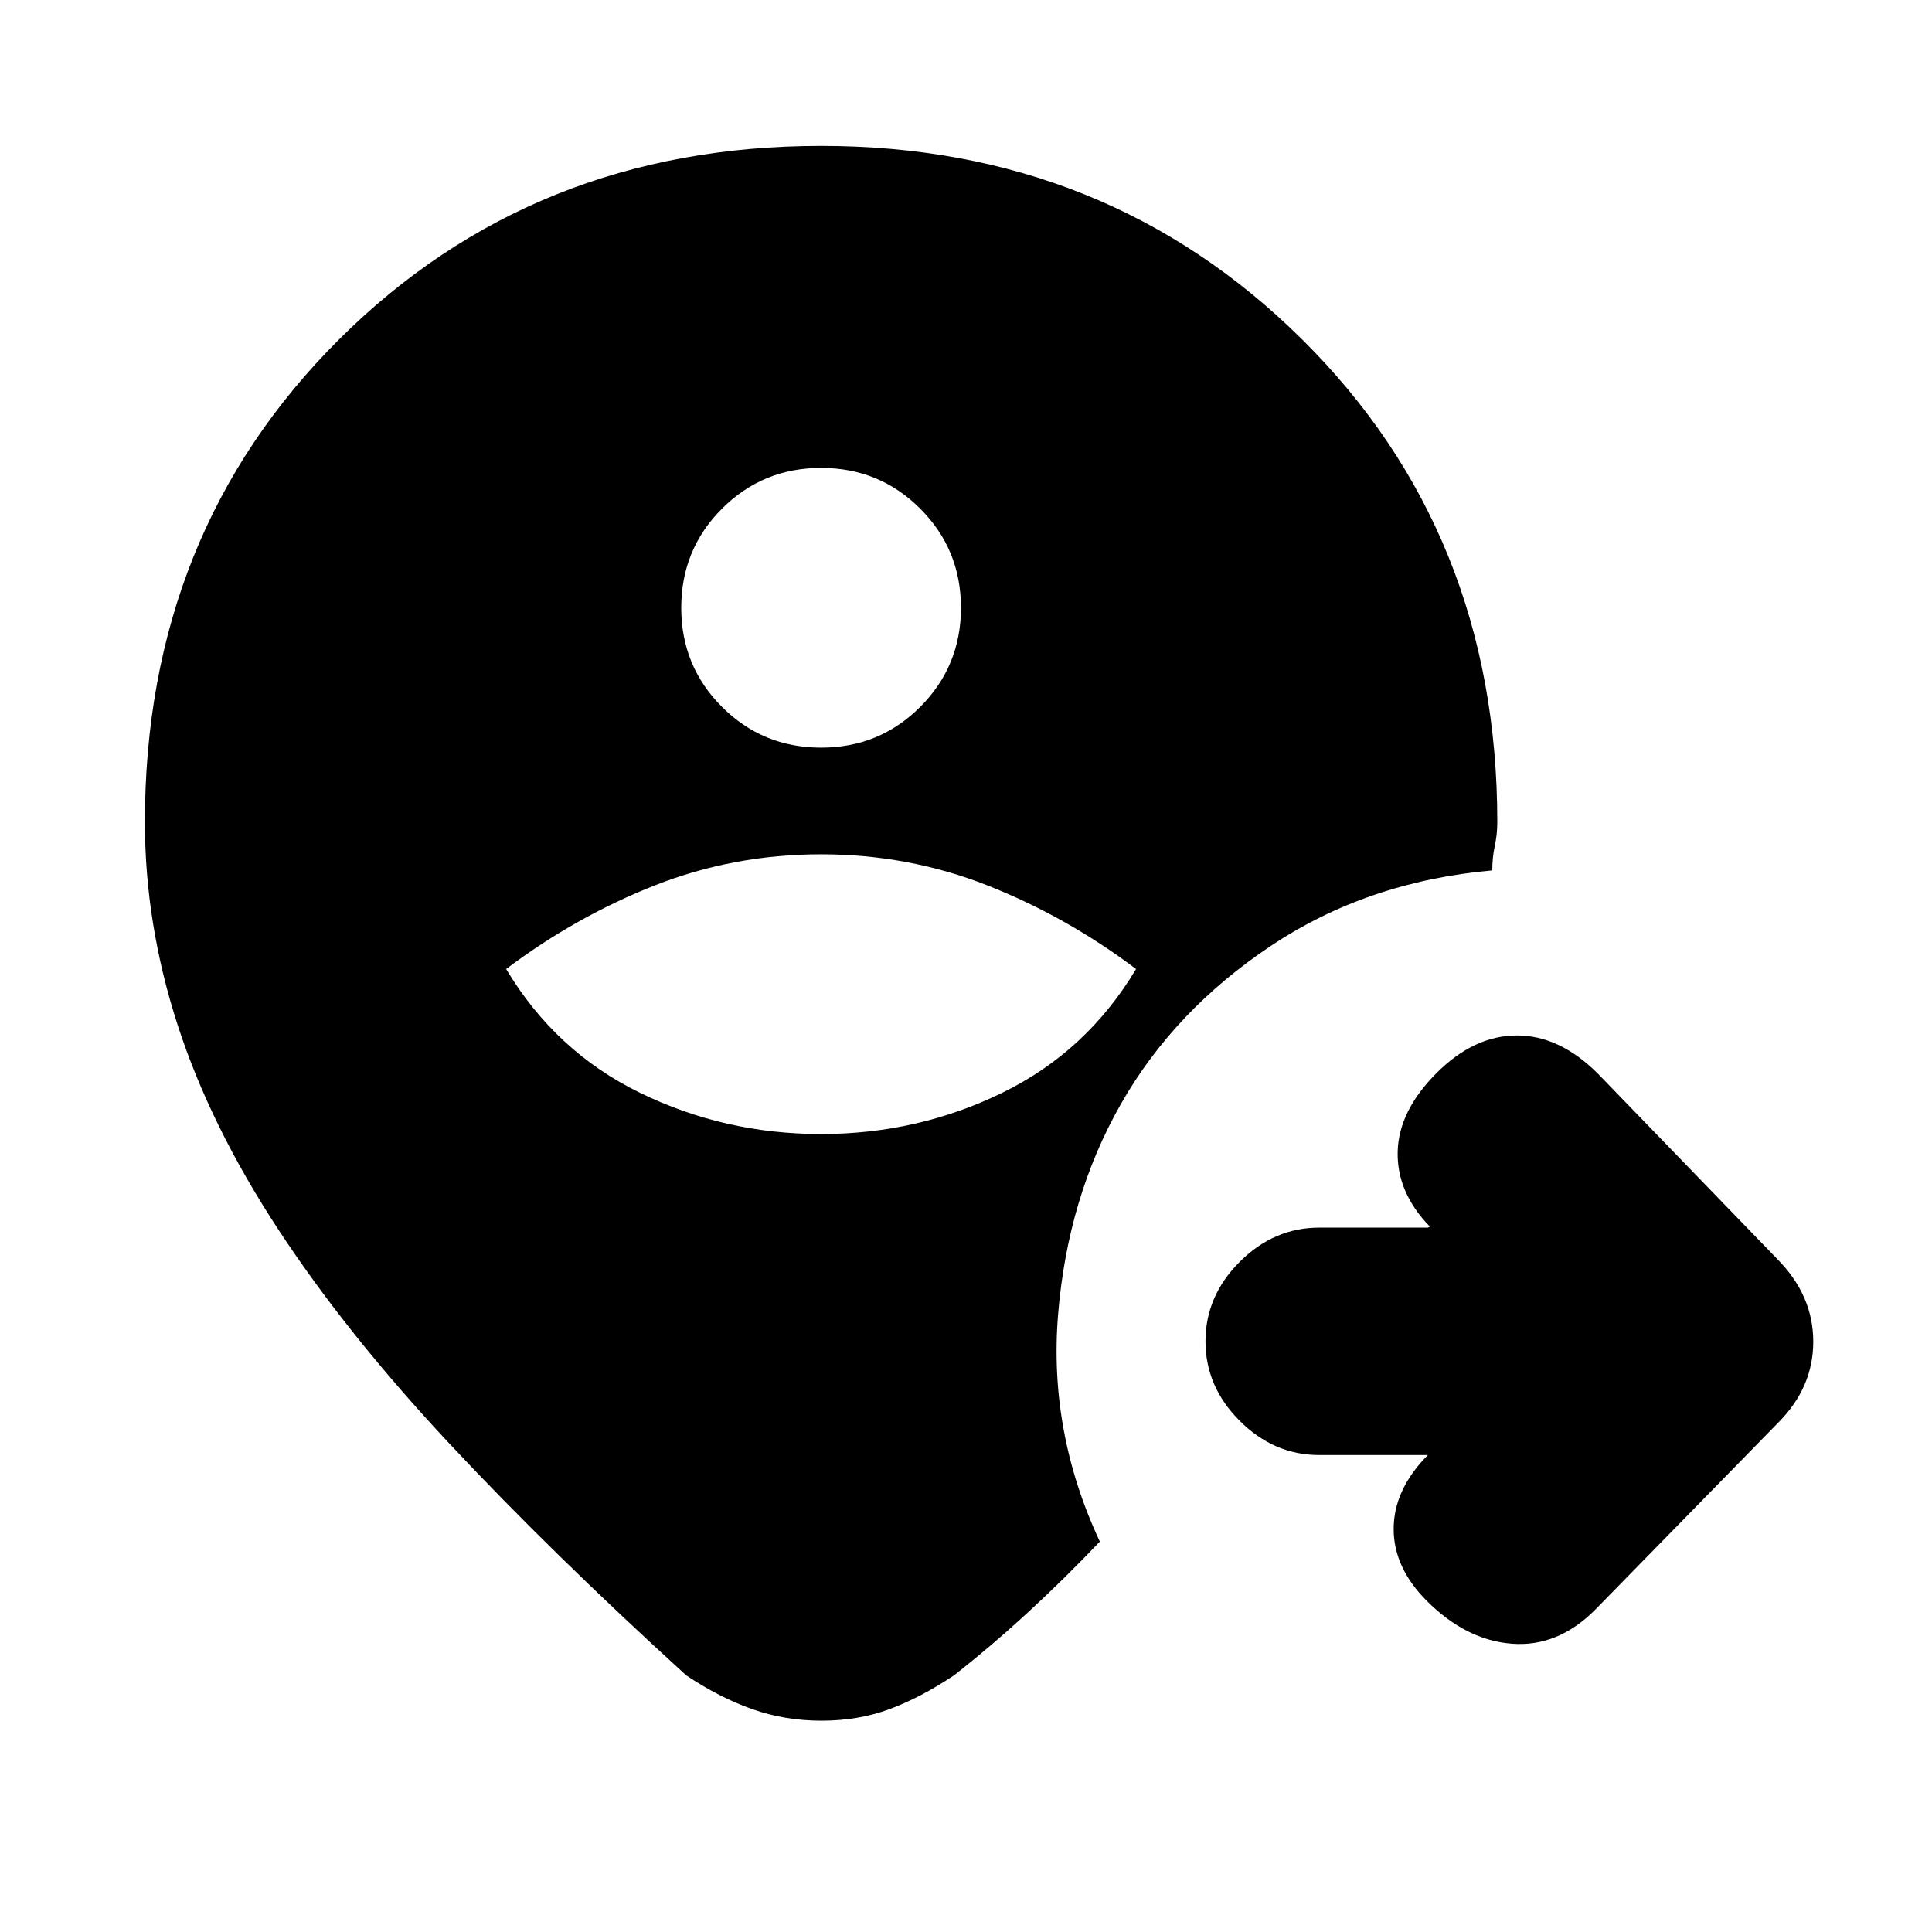 <svg xmlns="http://www.w3.org/2000/svg" height="20" viewBox="0 -960 960 960" width="20"><path d="M72-551.5q0-143.72 96.5-239.86Q265.01-887.5 408-887.5q141.99 0 239 96.14 97 96.14 97 239.86 0 6.01-1.25 11.84t-1.25 12.16q-62 5.5-110 37.5T557-411.5q-26.5 46.5-31.25 104.75T546.5-194q-17.22 18.15-35.61 35.07Q492.5-142 474-127.5q-16.5 11-32 16.75T408.25-105q-18.25 0-34.5-5.75T341-127.5q-67-61-117.75-115.25t-84.75-106q-34-51.75-50.25-102T72-551.5Zm336 155q48 0 90-20.5t66.5-61.5q-34.5-26-73.75-41.5T408-535.5q-43.5 0-82.75 15.5t-73.75 41.5q24.5 41 66.5 61.5t90 20.5Zm0-192q29 0 49.25-20.25T477.5-658q0-29-20.25-49.25T408-727.5q-29 0-49.25 20.25T338.5-658q0 29 20.25 49.25T408-588.5ZM709.5-237h-54q-22.5 0-39.5-17t-17-39.5q0-22.5 17-39.5t39.5-17h54l1-.5q-16.5-17-16-37.25t19.35-39.1q18.65-18.65 39.9-18.65t40.25 19l89.5 92.5q17.5 17.86 17.5 40.68T883.5-253l-91 93q-18.5 18.5-41.25 16.75T709-164.5q-16.5-16.5-16.5-35.75T709-236.5l.5-.5Z"/></svg>